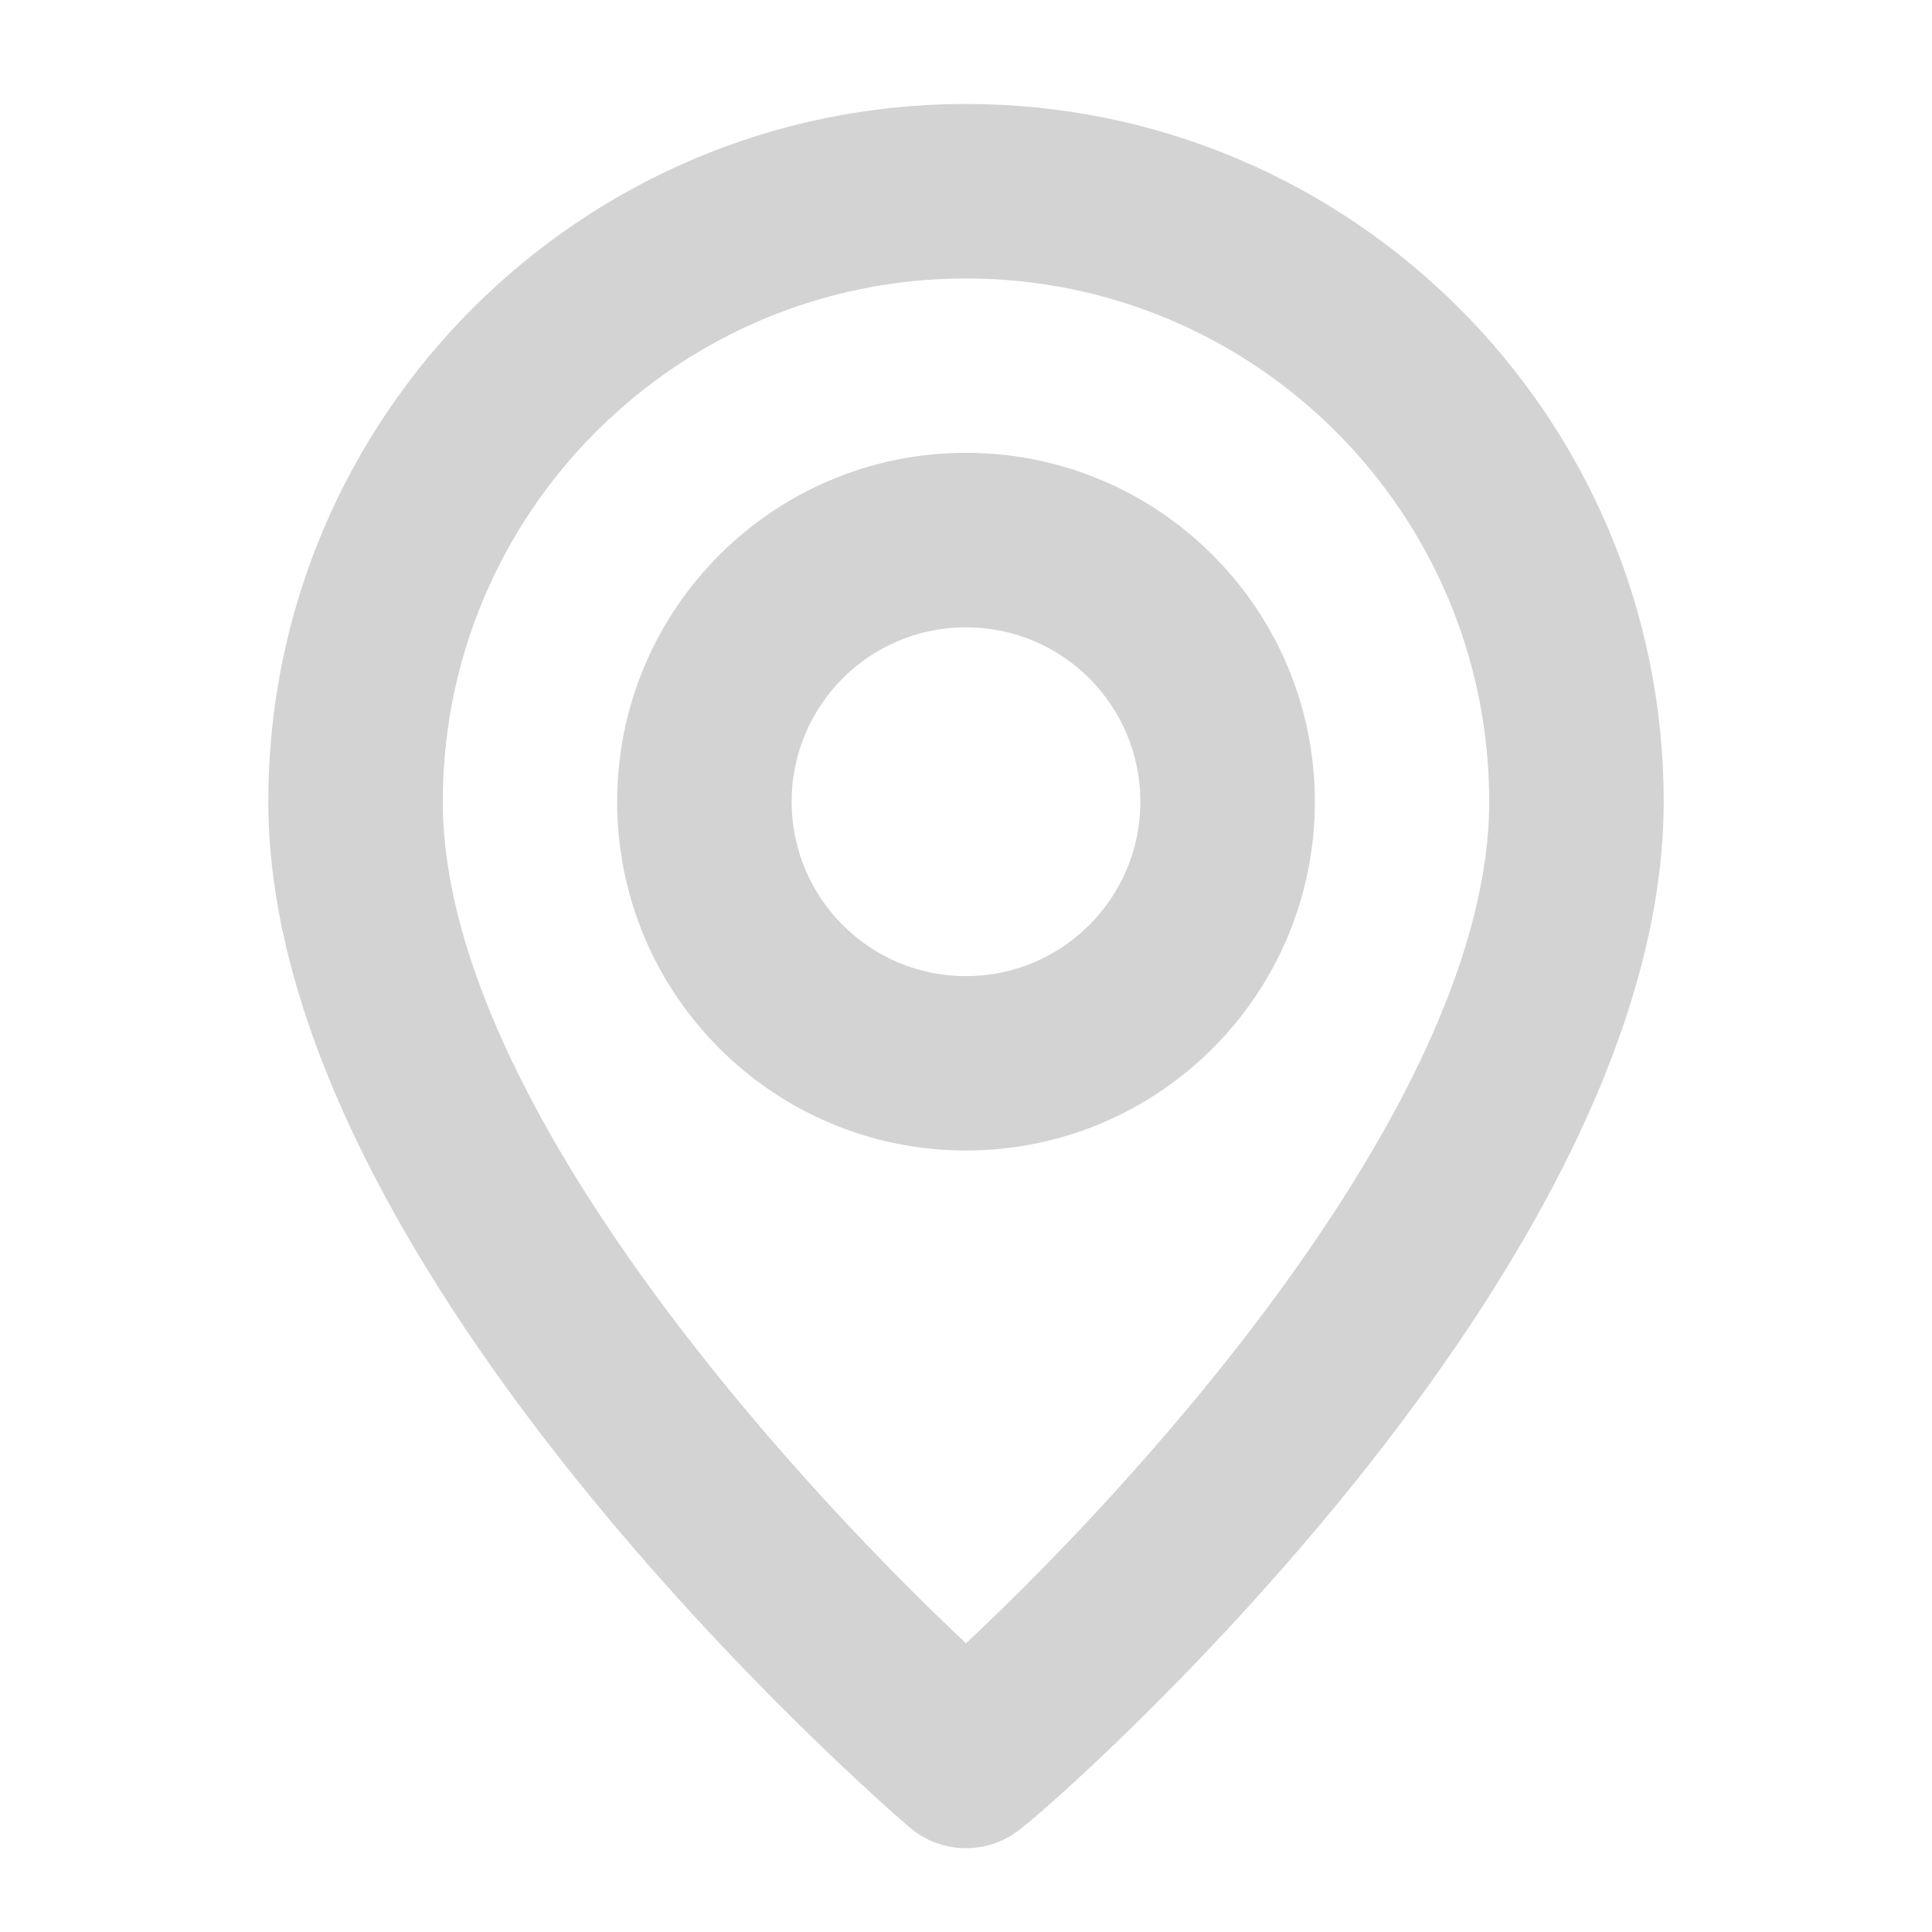 <svg width="16" height="16" viewBox="0 0 16 16" fill="none" xmlns="http://www.w3.org/2000/svg">
<g id="Icons1/Address" opacity="0.2">
<g id="Icons1/Address_2">
<g id="Icon">
<path id="Icon Shape" fill-rule="evenodd" clip-rule="evenodd" d="M2.222 6.639C2.222 3.448 4.809 0.861 8 0.861C11.191 0.861 13.778 3.448 13.778 6.639C13.778 10.539 8.722 14.945 8.469 15.132C8.199 15.364 7.801 15.364 7.531 15.132L7.529 15.131C7.296 14.929 2.222 10.532 2.222 6.639ZM3.667 6.639C3.667 9.051 6.462 12.164 8 13.609C9.538 12.171 12.333 9.051 12.333 6.639C12.333 4.246 10.393 2.306 8 2.306C5.607 2.306 3.667 4.246 3.667 6.639ZM8 3.75C6.405 3.75 5.111 5.044 5.111 6.639C5.111 8.235 6.405 9.528 8 9.528C9.595 9.528 10.889 8.235 10.889 6.639C10.889 5.044 9.595 3.75 8 3.75ZM6.556 6.639C6.556 7.437 7.202 8.084 8 8.084C8.798 8.084 9.444 7.437 9.444 6.639C9.444 5.841 8.798 5.195 8 5.195C7.202 5.195 6.556 5.841 6.556 6.639Z" fill="#212121"/>
</g>
</g>
</g>
</svg>
